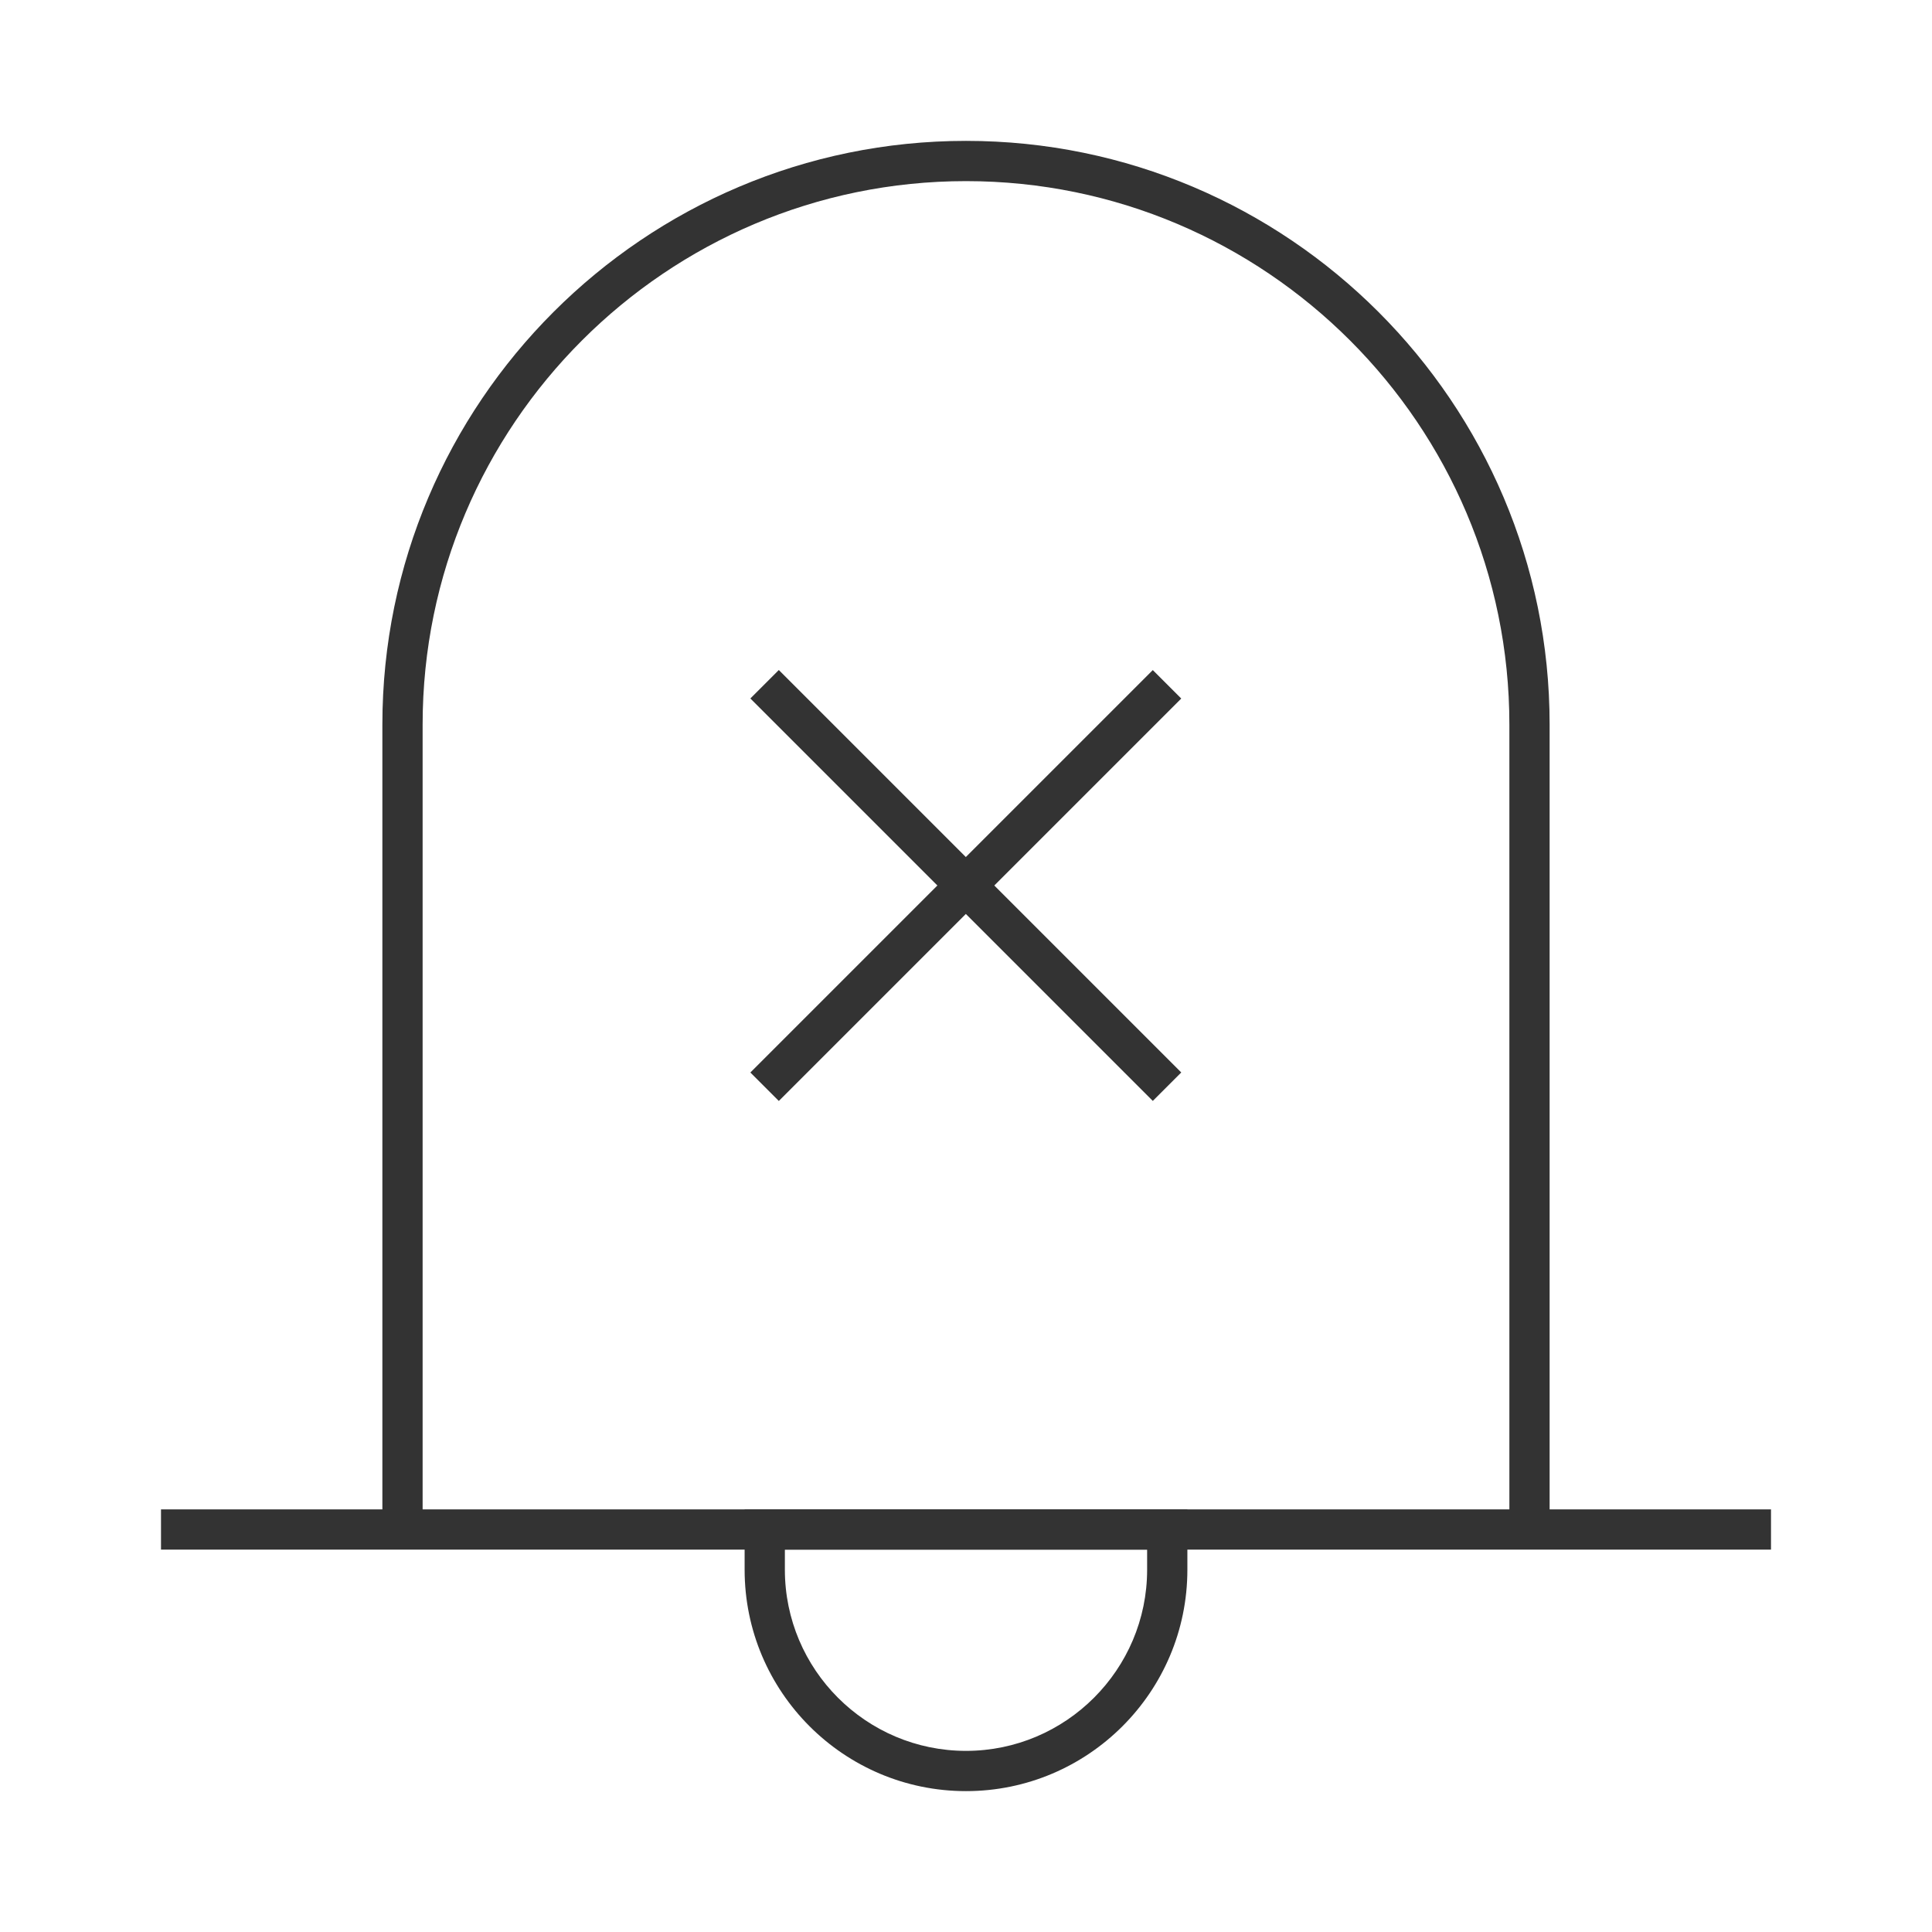 <?xml version="1.0" encoding="iso-8859-1"?>
<svg version="1.1" id="&#x56FE;&#x5C42;_1" xmlns="http://www.w3.org/2000/svg" xmlns:xlink="http://www.w3.org/1999/xlink" x="0px"
	 y="0px" viewBox="0 0 24 24" style="enable-background:new 0 0 24 24;" xml:space="preserve">
<path style="fill:none;" d="M12,2C8.134,2,5,5.134,5,9v10h14V9C19,5.134,15.866,2,12,2z"/>
<path style="fill:#333333;" d="M22,19.25H2v-0.5h2.75V9c0-3.998,3.252-7.25,7.25-7.25c3.998,0,7.25,3.252,7.25,7.25v9.75H22V19.25z
	 M5.25,18.75h13.5V9c0-3.722-3.028-6.75-6.75-6.75C8.278,2.25,5.25,5.278,5.25,9V18.75z"/>
<path style="fill:#333333;" d="M12,22.25c-1.517,0-2.75-1.233-2.75-2.75v-0.75h5.5v0.75C14.75,21.017,13.517,22.25,12,22.25z
	 M9.75,19.25v0.25c0,1.24,1.009,2.25,2.25,2.25c1.24,0,2.25-1.01,2.25-2.25v-0.25H9.75z"/>
<rect x="11.75" y="7.464" transform="matrix(0.707 -0.707 0.707 0.707 -4.263 11.707)" style="fill:#333333;" width="0.5" height="7.071"/>
<rect x="8.464" y="10.75" transform="matrix(0.707 -0.707 0.707 0.707 -4.263 11.707)" style="fill:#333333;" width="7.071" height="0.5"/>
</svg>






